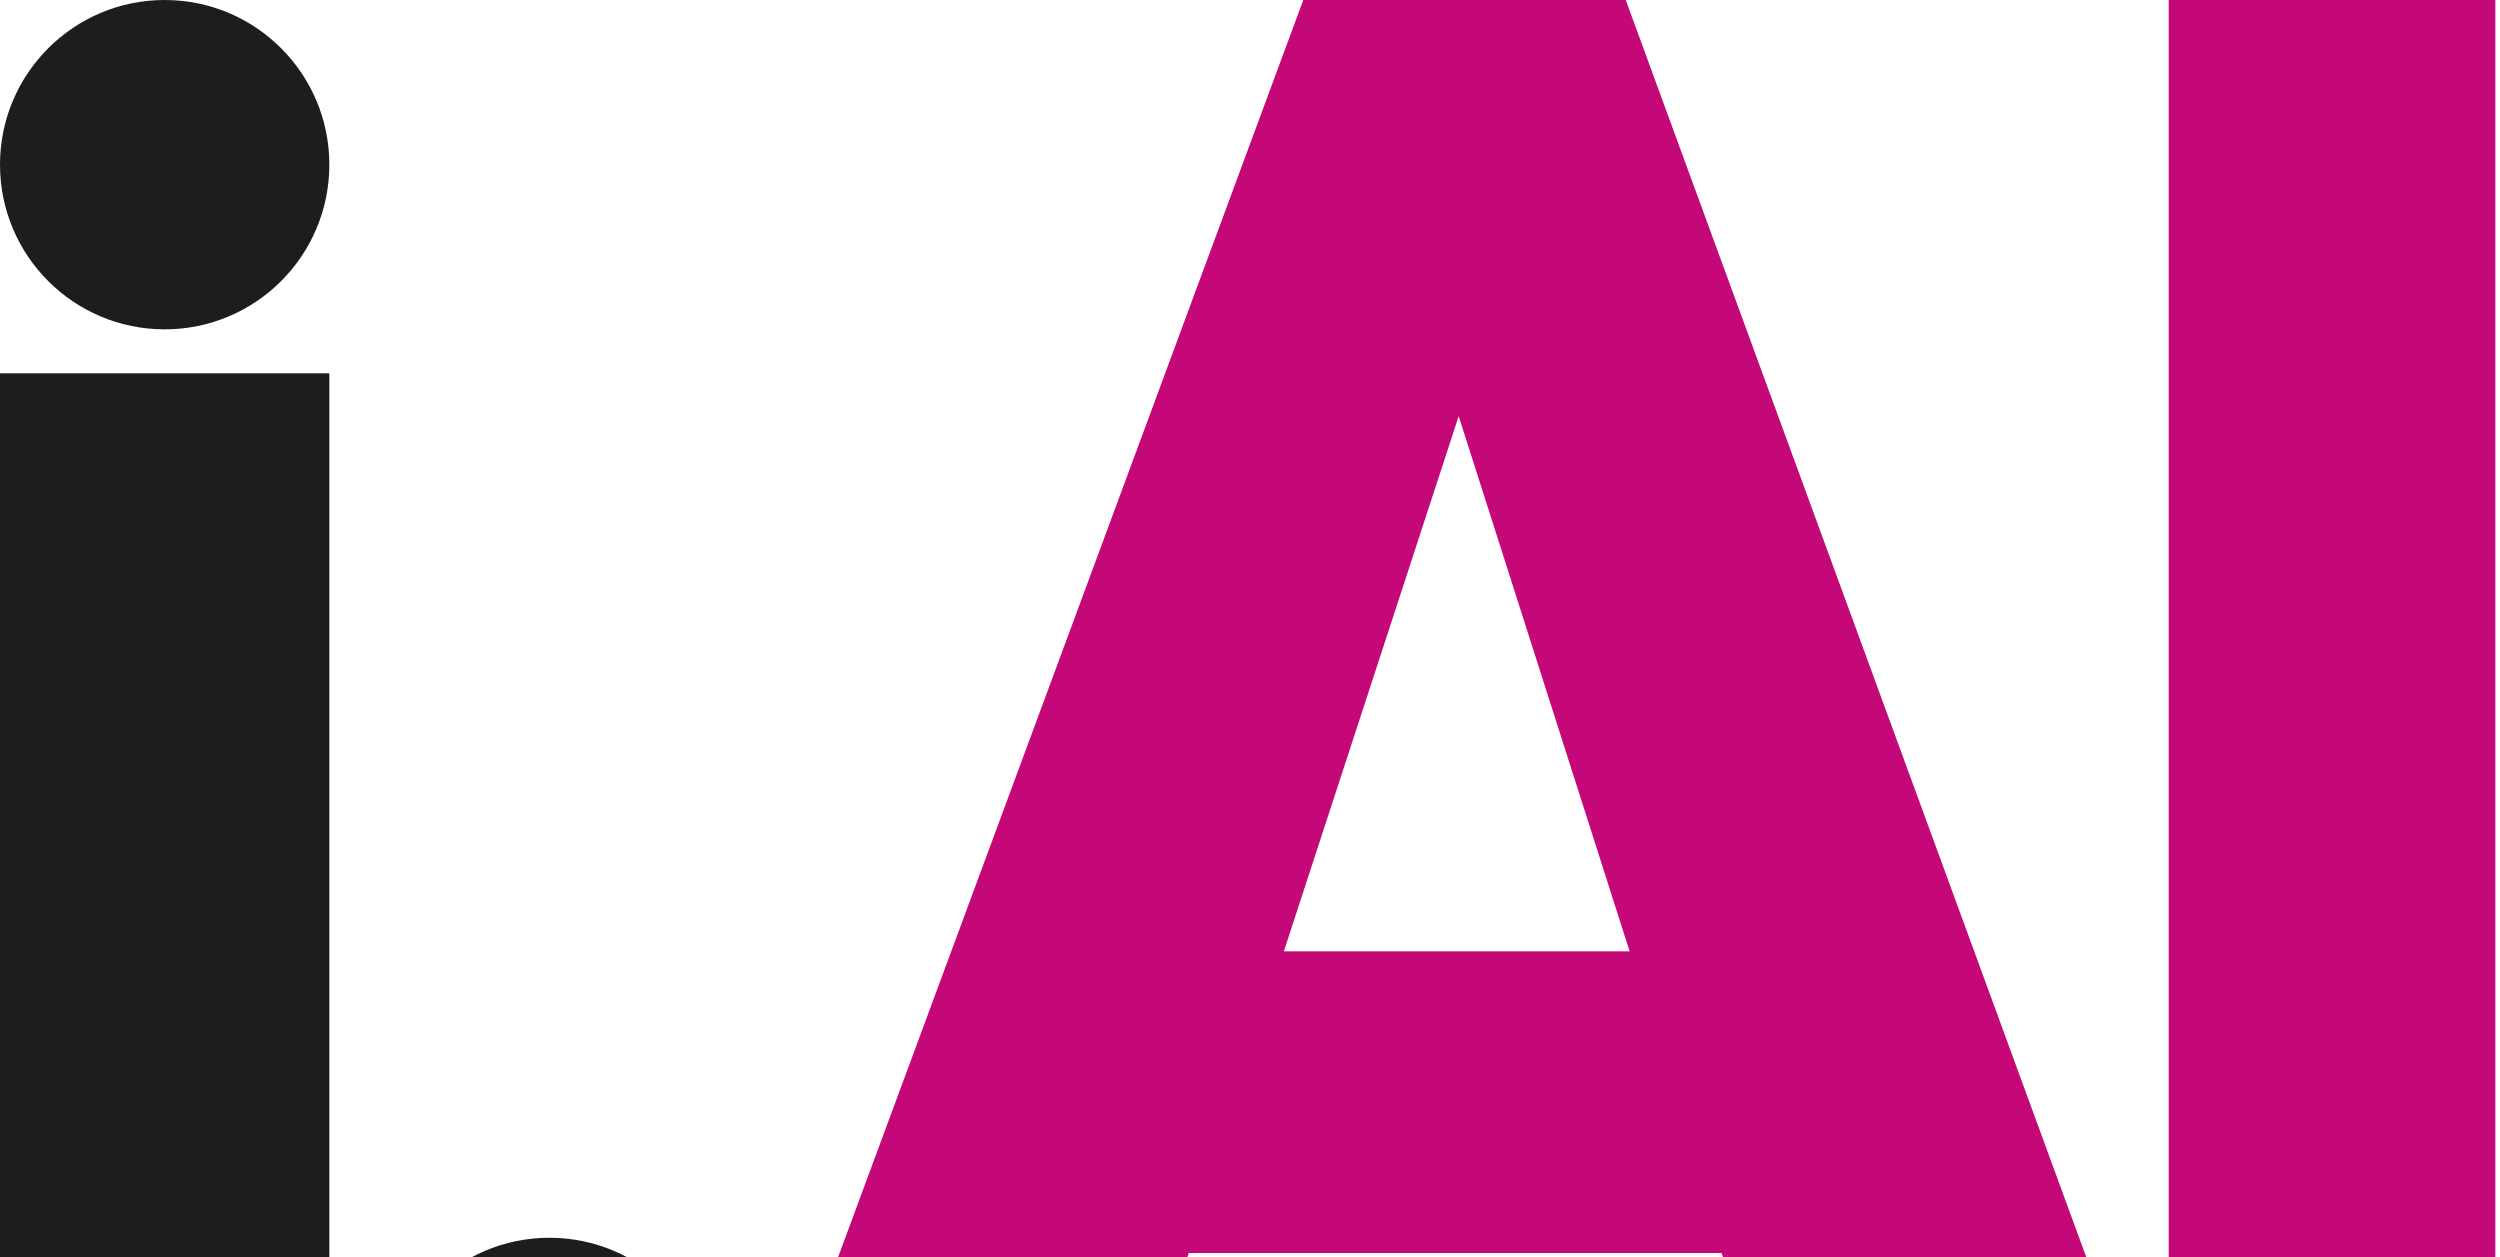<?xml version="1.0" standalone="yes"?><svg xmlns="http://www.w3.org/2000/svg" viewBox="0 0 167 84" style="zoom: 1;"><defs><style>.cls-1{fill:#1d1d1b;}.cls-2{fill:#c50878;}</style></defs><g id="Layer_2" data-name="Layer 2"><g id="Layer_1-2" data-name="Layer 1"><rect y="24.937px" width="22px" class="cls-1" height="80px" x="0px"></rect><rect class="cls-2" x="144.87" width="21.82" height="104.15"></rect><circle r="11" cx="11px" class="cls-1" cy="11px"></circle><path class="cls-2" d="M122.1,104.15,115,83.7H79.41l-6.75,20.45H48.52L87.06,0H108.6l38.15,104.15ZM97.44,27.8,85.76,63.55h23.1Z"></path><circle r="11" cx="36.7px" class="cls-1" cy="93.683px"></circle></g></g></svg>